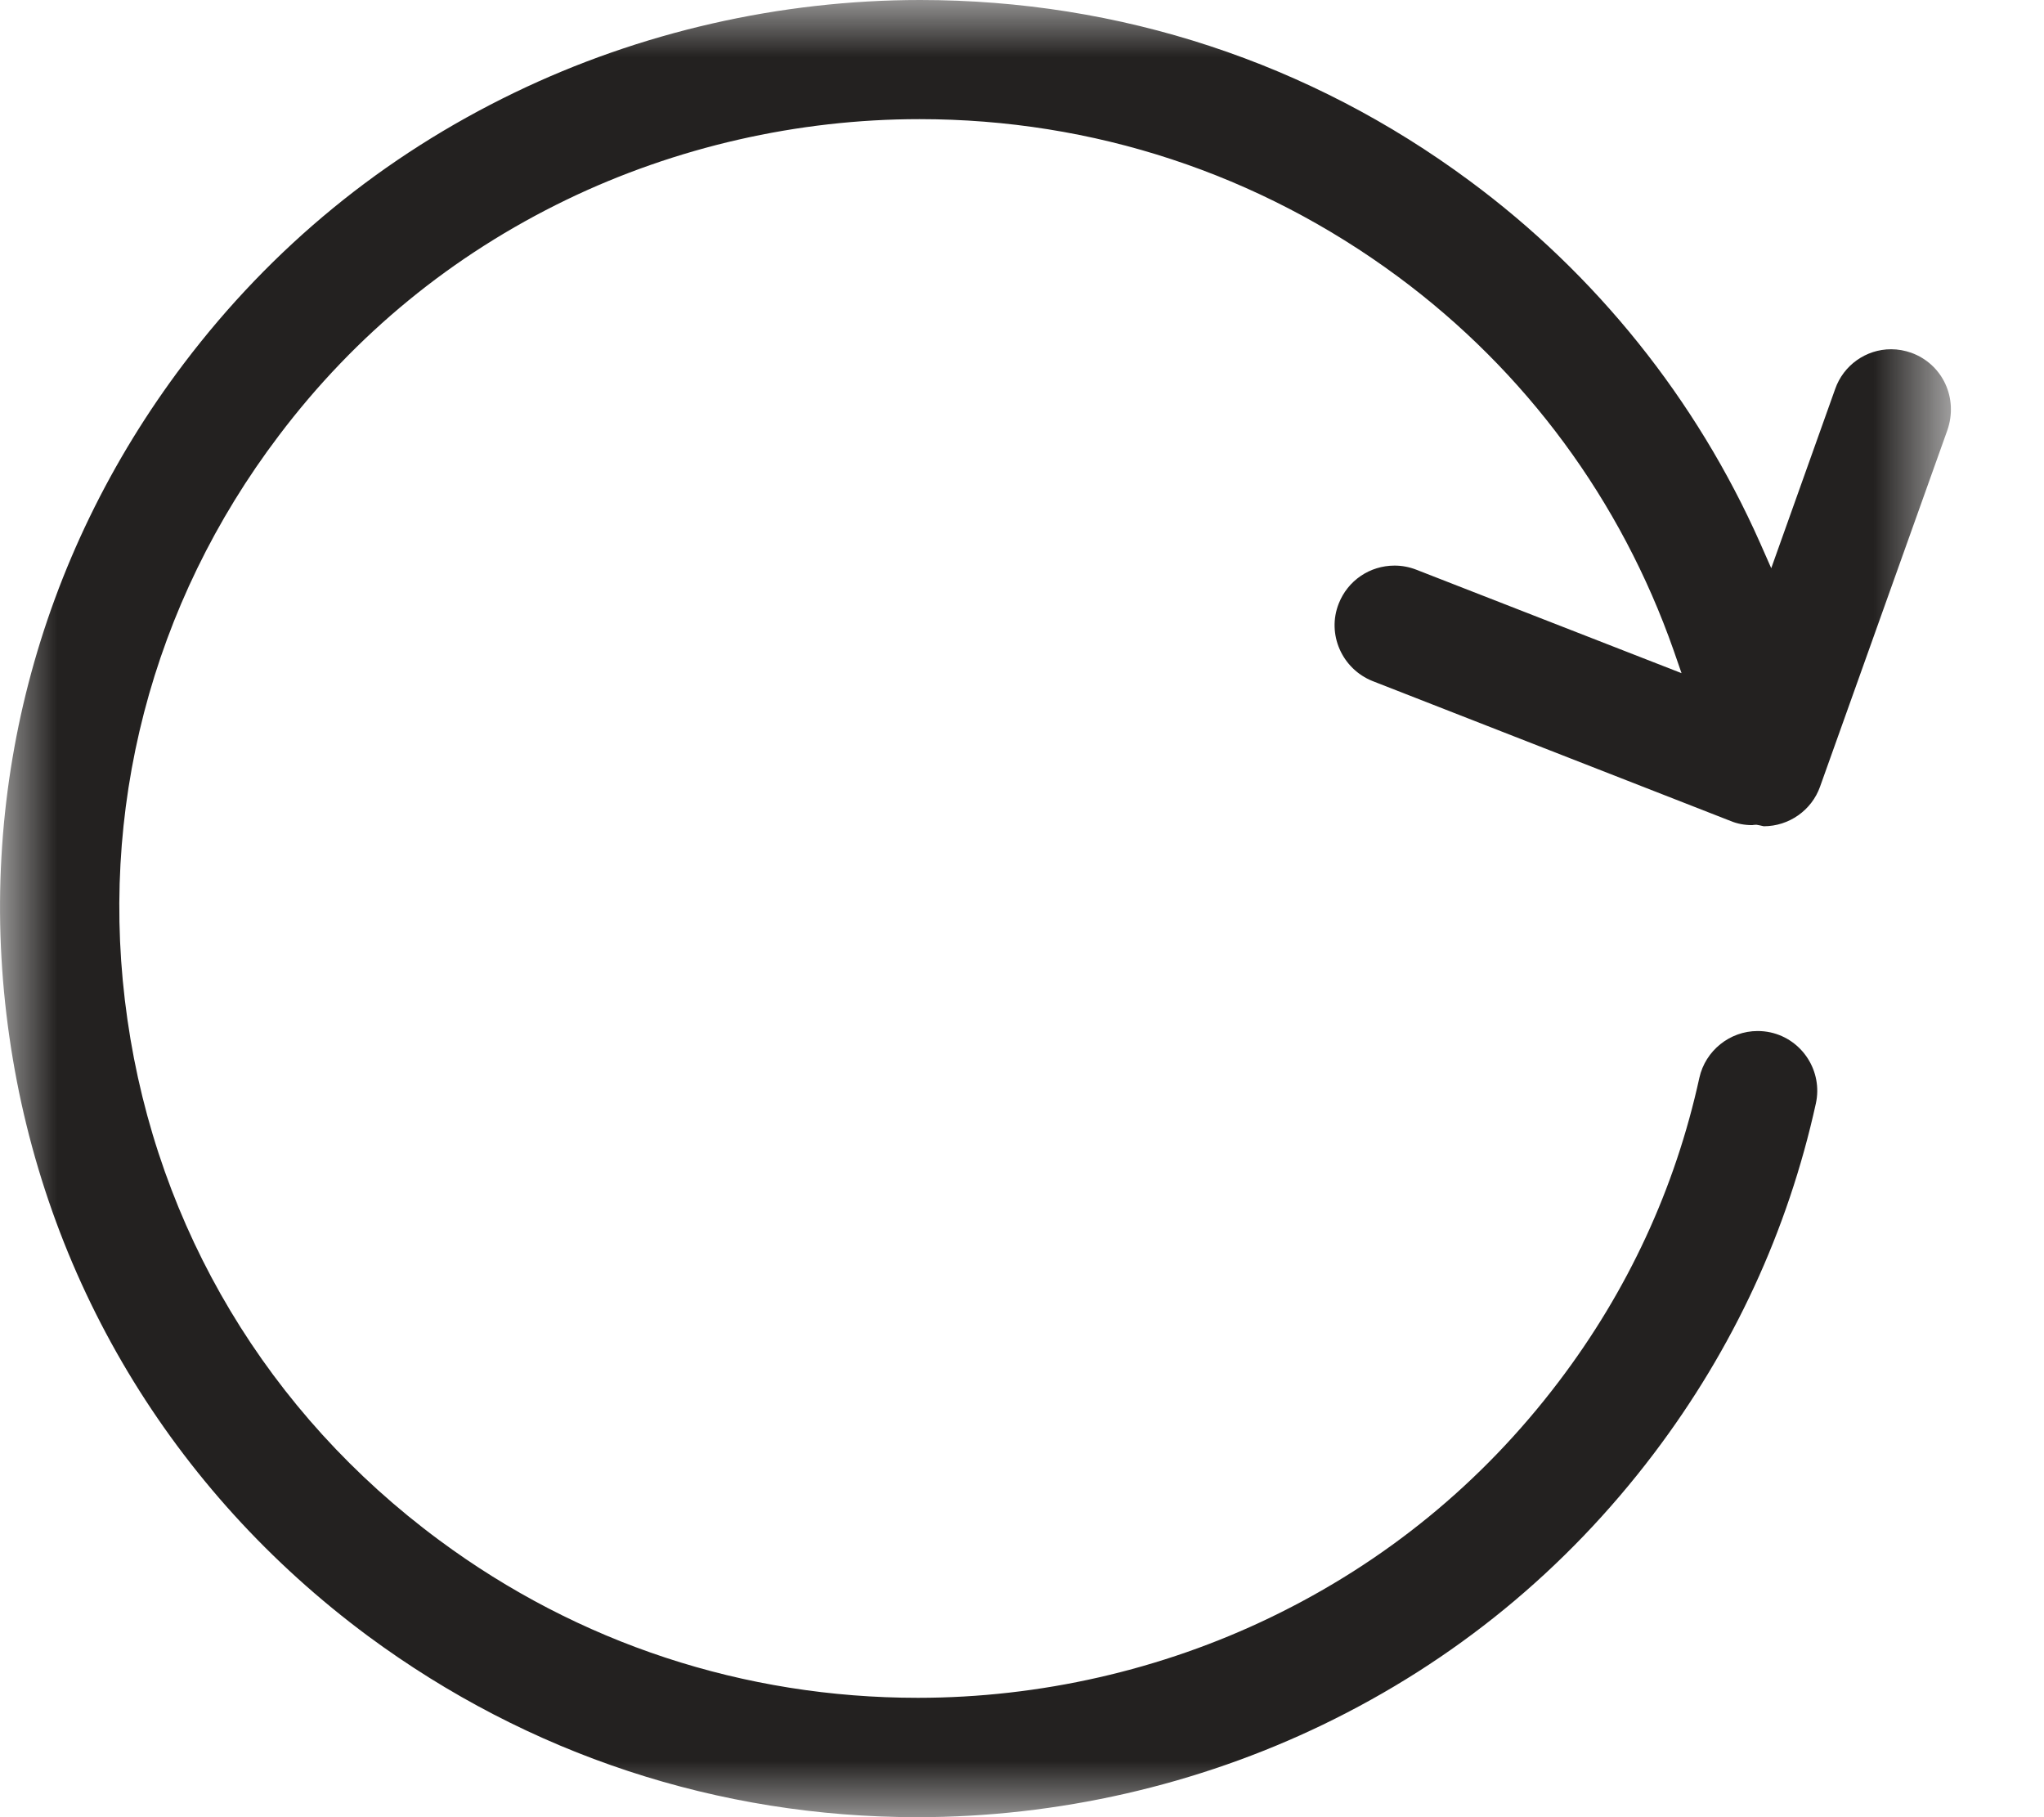 <?xml version="1.0" encoding="UTF-8"?>
<svg width="18px" height="16px" viewBox="0 0 18 16" version="1.1" xmlns="http://www.w3.org/2000/svg" xmlns:xlink="http://www.w3.org/1999/xlink">
    <title>编组</title>
    <defs>
        <polygon id="path-1" points="-3.01703392e-16 0 17.18 0 17.18 16 -3.01703392e-16 16"></polygon>
    </defs>
    <g id="页面-1" stroke="none" stroke-width="1" fill="none" fill-rule="evenodd">
        <g id="launchpad-swap" transform="translate(-1632, -245)">
            <g id="编组" transform="translate(1632, 245)">
                <mask id="mask-2" fill="white">
                    <use xlink:href="#path-1"></use>
                </mask>
                <g id="Clip-2"></g>
                <path d="M8.079,16 C6.326,16 4.654,15.449 3.242,14.406 C1.508,13.121 0.385,11.245 0.082,9.125 C-0.221,7.015 0.325,4.911 1.619,3.201 C2.395,2.176 3.375,1.373 4.532,0.815 C5.636,0.282 6.871,0 8.104,0 C9.862,0 11.534,0.55 12.94,1.591 C14.054,2.413 14.939,3.516 15.5,4.781 L15.598,5.003 L16.161,3.425 C16.234,3.216 16.432,3.075 16.654,3.075 C16.714,3.075 16.774,3.086 16.831,3.106 C17.107,3.206 17.247,3.505 17.149,3.788 L16.028,6.926 C15.954,7.135 15.754,7.275 15.532,7.275 C15.529,7.275 15.52,7.273 15.514,7.271 C15.503,7.269 15.49,7.265 15.475,7.263 L15.468,7.262 L15.462,7.262 C15.449,7.262 15.438,7.264 15.431,7.265 L15.429,7.265 C15.362,7.265 15.299,7.253 15.241,7.229 L12.088,5.997 C11.817,5.889 11.683,5.583 11.789,5.315 C11.869,5.111 12.063,4.98 12.281,4.98 C12.346,4.98 12.41,4.992 12.472,5.016 L14.808,5.927 L14.739,5.728 C14.275,4.405 13.435,3.267 12.311,2.436 C11.084,1.529 9.627,1.049 8.097,1.049 C7.024,1.049 5.95,1.295 4.99,1.758 C3.983,2.245 3.13,2.943 2.456,3.835 C1.332,5.318 0.858,7.144 1.122,8.976 C1.386,10.818 2.361,12.447 3.868,13.561 C5.094,14.469 6.552,14.949 8.083,14.949 L8.084,14.949 C9.156,14.949 10.231,14.704 11.191,14.24 C12.198,13.754 13.051,13.056 13.726,12.166 C14.335,11.364 14.752,10.464 14.965,9.49 C15.018,9.251 15.233,9.078 15.478,9.078 C15.516,9.078 15.554,9.082 15.591,9.09 C15.873,9.152 16.053,9.433 15.991,9.716 C15.744,10.838 15.263,11.876 14.563,12.8 C13.787,13.824 12.807,14.627 11.651,15.185 C10.547,15.718 9.312,16 8.079,16" id="Fill-1" fill="#232120" mask="url(#mask-2)"></path>
            </g>
        </g>
    </g>
</svg>